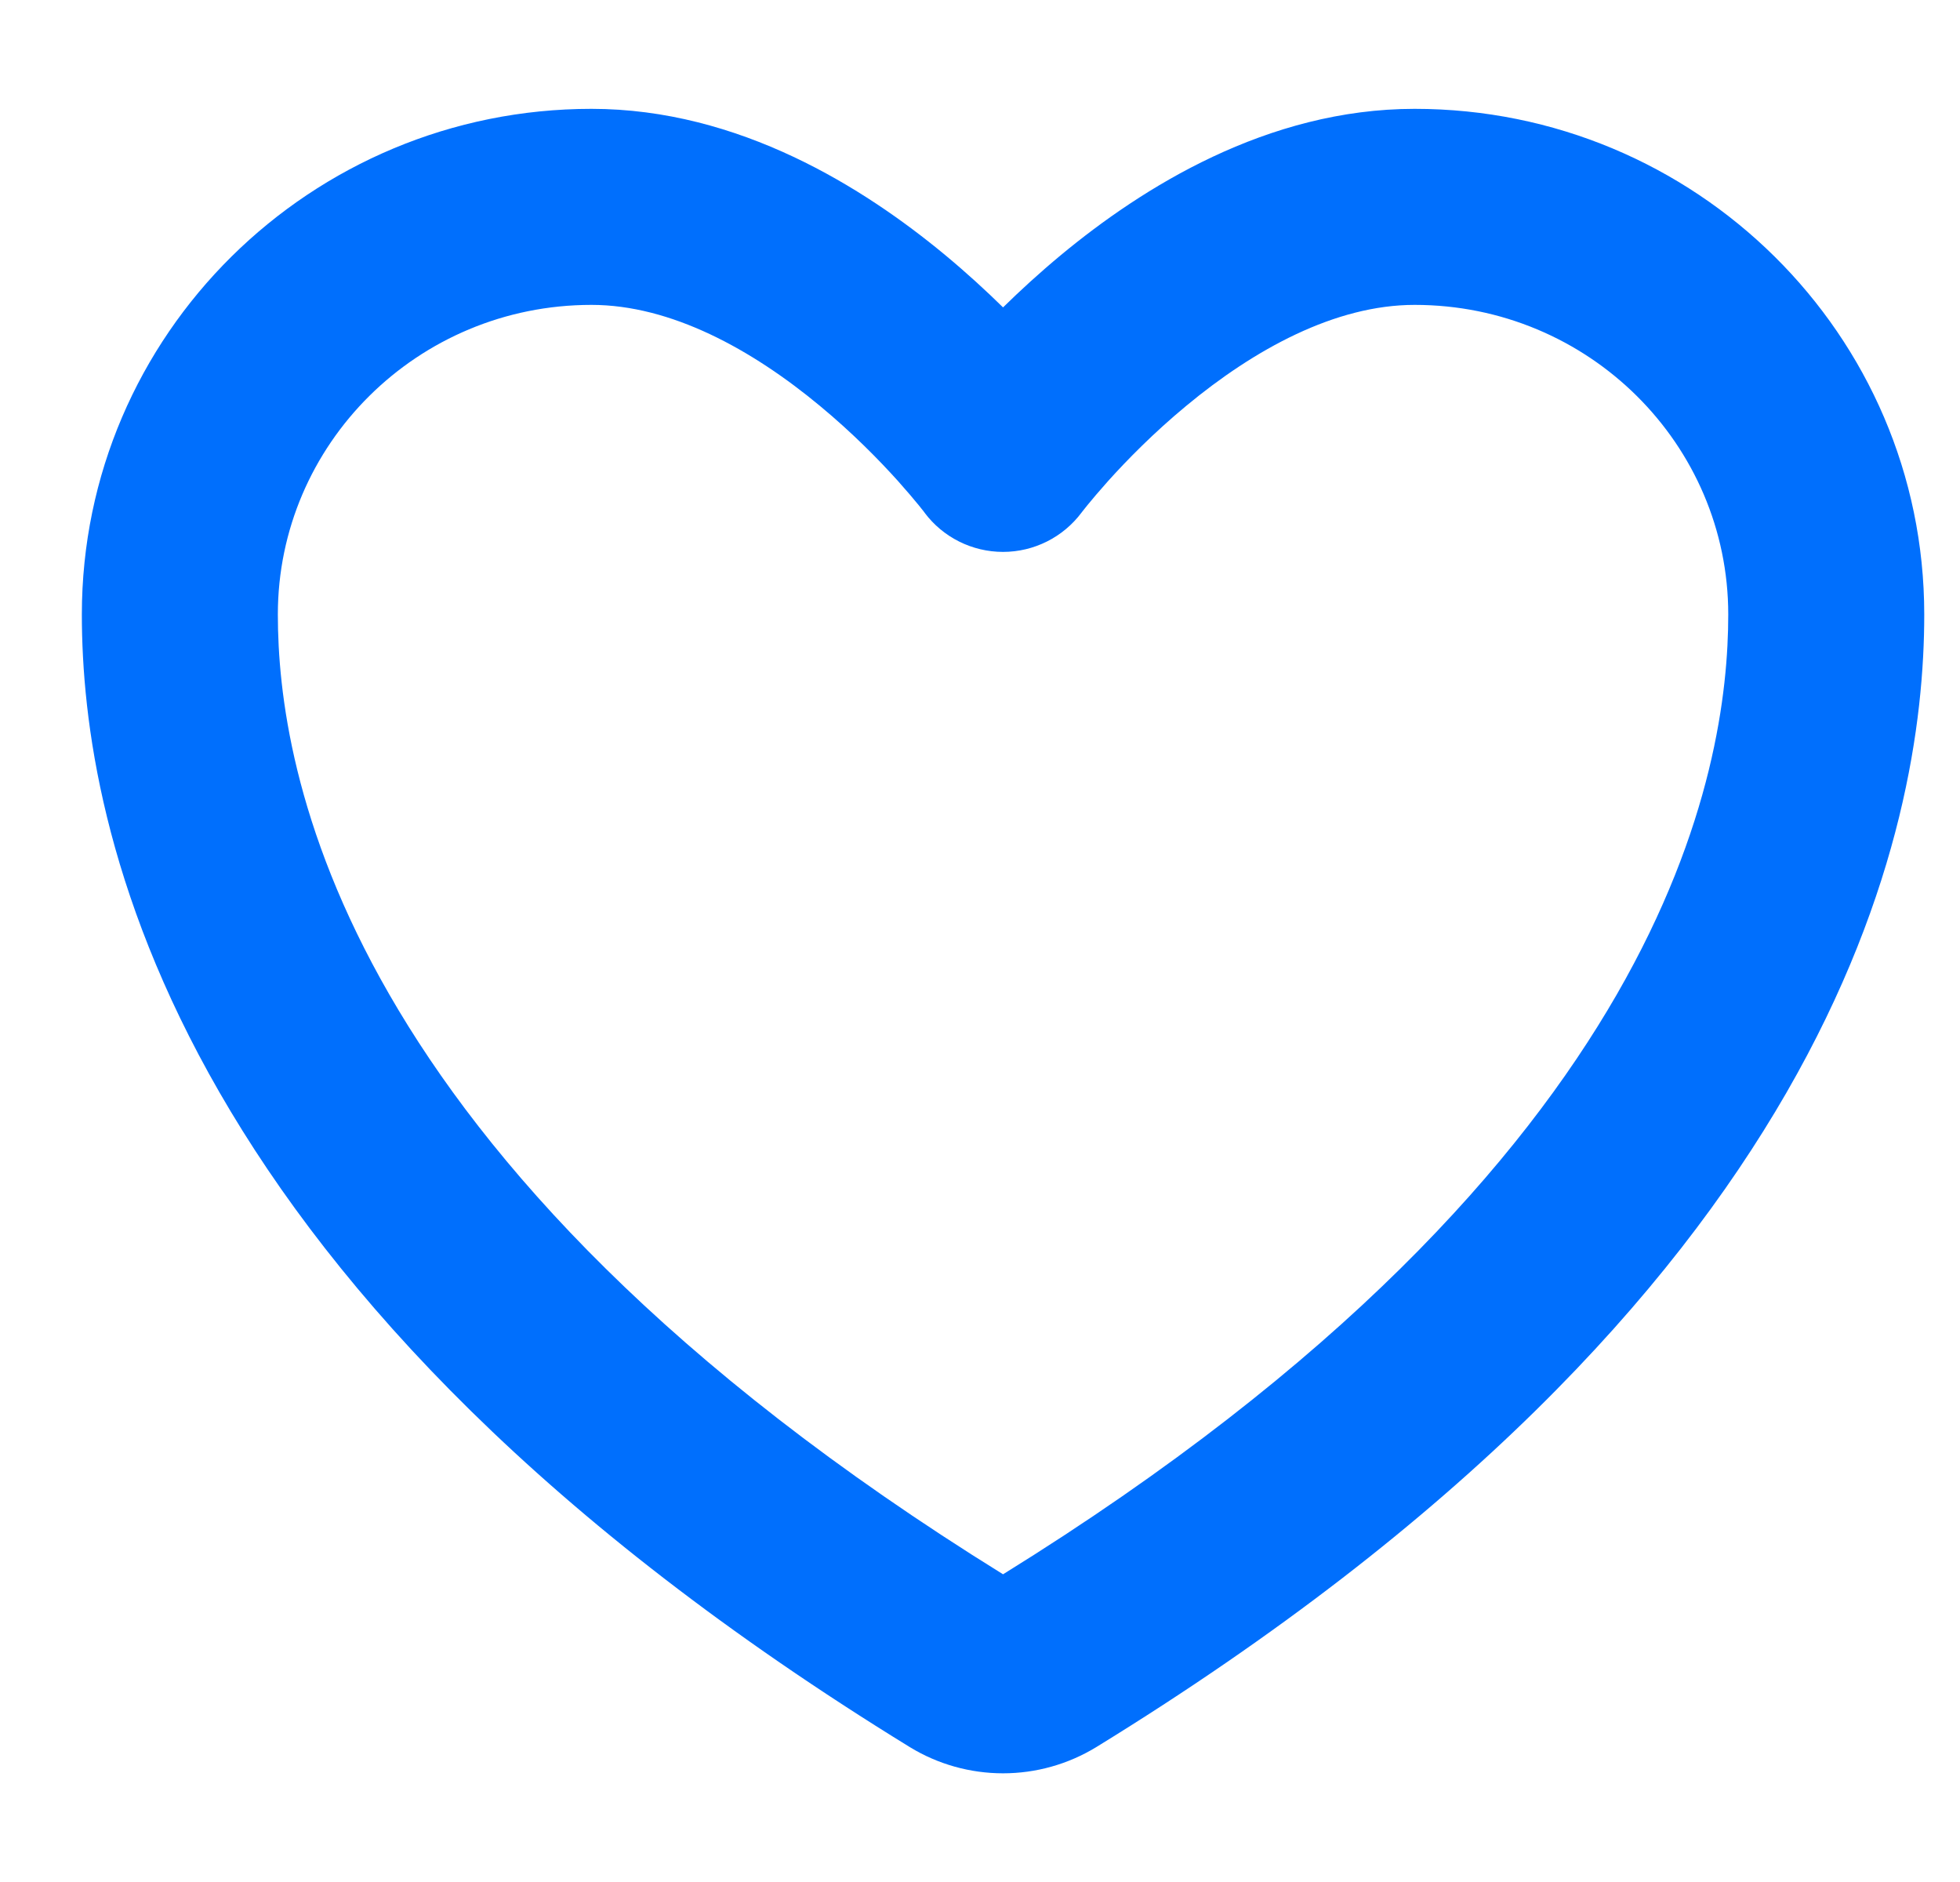 <svg width="25" height="24" viewBox="0 0 25 24" fill="none" xmlns="http://www.w3.org/2000/svg">

    <path fill-rule="evenodd" clip-rule="evenodd" d="M1.044 7.836C1.044 4.263 3.967 1.388 7.544 1.388C9.429 1.388 11.023 2.397 12.054 3.251C12.33 3.48 12.578 3.708 12.794 3.92C13.01 3.708 13.258 3.48 13.534 3.251C14.565 2.397 16.159 1.388 18.044 1.388C21.621 1.388 24.544 4.263 24.544 7.836C24.544 9.176 24.274 11.353 22.787 13.933C21.304 16.506 18.65 19.411 13.986 22.278L13.981 22.281C13.623 22.499 13.213 22.614 12.794 22.614C12.375 22.614 11.964 22.499 11.607 22.281L11.602 22.278C6.938 19.411 4.284 16.506 2.801 13.933C1.314 11.353 1.044 9.176 1.044 7.836ZM13.795 6.537C13.559 6.852 13.188 7.038 12.794 7.038C12.4 7.038 12.029 6.853 11.793 6.538C11.793 6.537 11.793 6.537 11.793 6.537L11.793 6.537L11.793 6.538L11.793 6.538L11.794 6.539C11.794 6.539 11.793 6.538 11.793 6.537L11.78 6.52C11.767 6.504 11.746 6.477 11.717 6.441C11.659 6.37 11.569 6.263 11.452 6.132C11.216 5.87 10.876 5.522 10.458 5.176C9.589 4.455 8.558 3.888 7.544 3.888C5.323 3.888 3.544 5.668 3.544 7.836C3.544 8.814 3.734 10.545 4.967 12.684C6.193 14.812 8.489 17.409 12.794 20.076C17.099 17.409 19.395 14.812 20.621 12.684C21.854 10.545 22.044 8.814 22.044 7.836C22.044 5.668 20.265 3.888 18.044 3.888C17.03 3.888 15.999 4.455 15.13 5.176C14.712 5.522 14.372 5.87 14.136 6.132C14.019 6.263 13.929 6.37 13.871 6.441C13.842 6.477 13.821 6.504 13.808 6.52L13.795 6.537C13.795 6.537 13.794 6.538 13.794 6.538L13.794 6.538L13.795 6.537L13.795 6.537Z" fill="#006FFD"/>
</svg>
